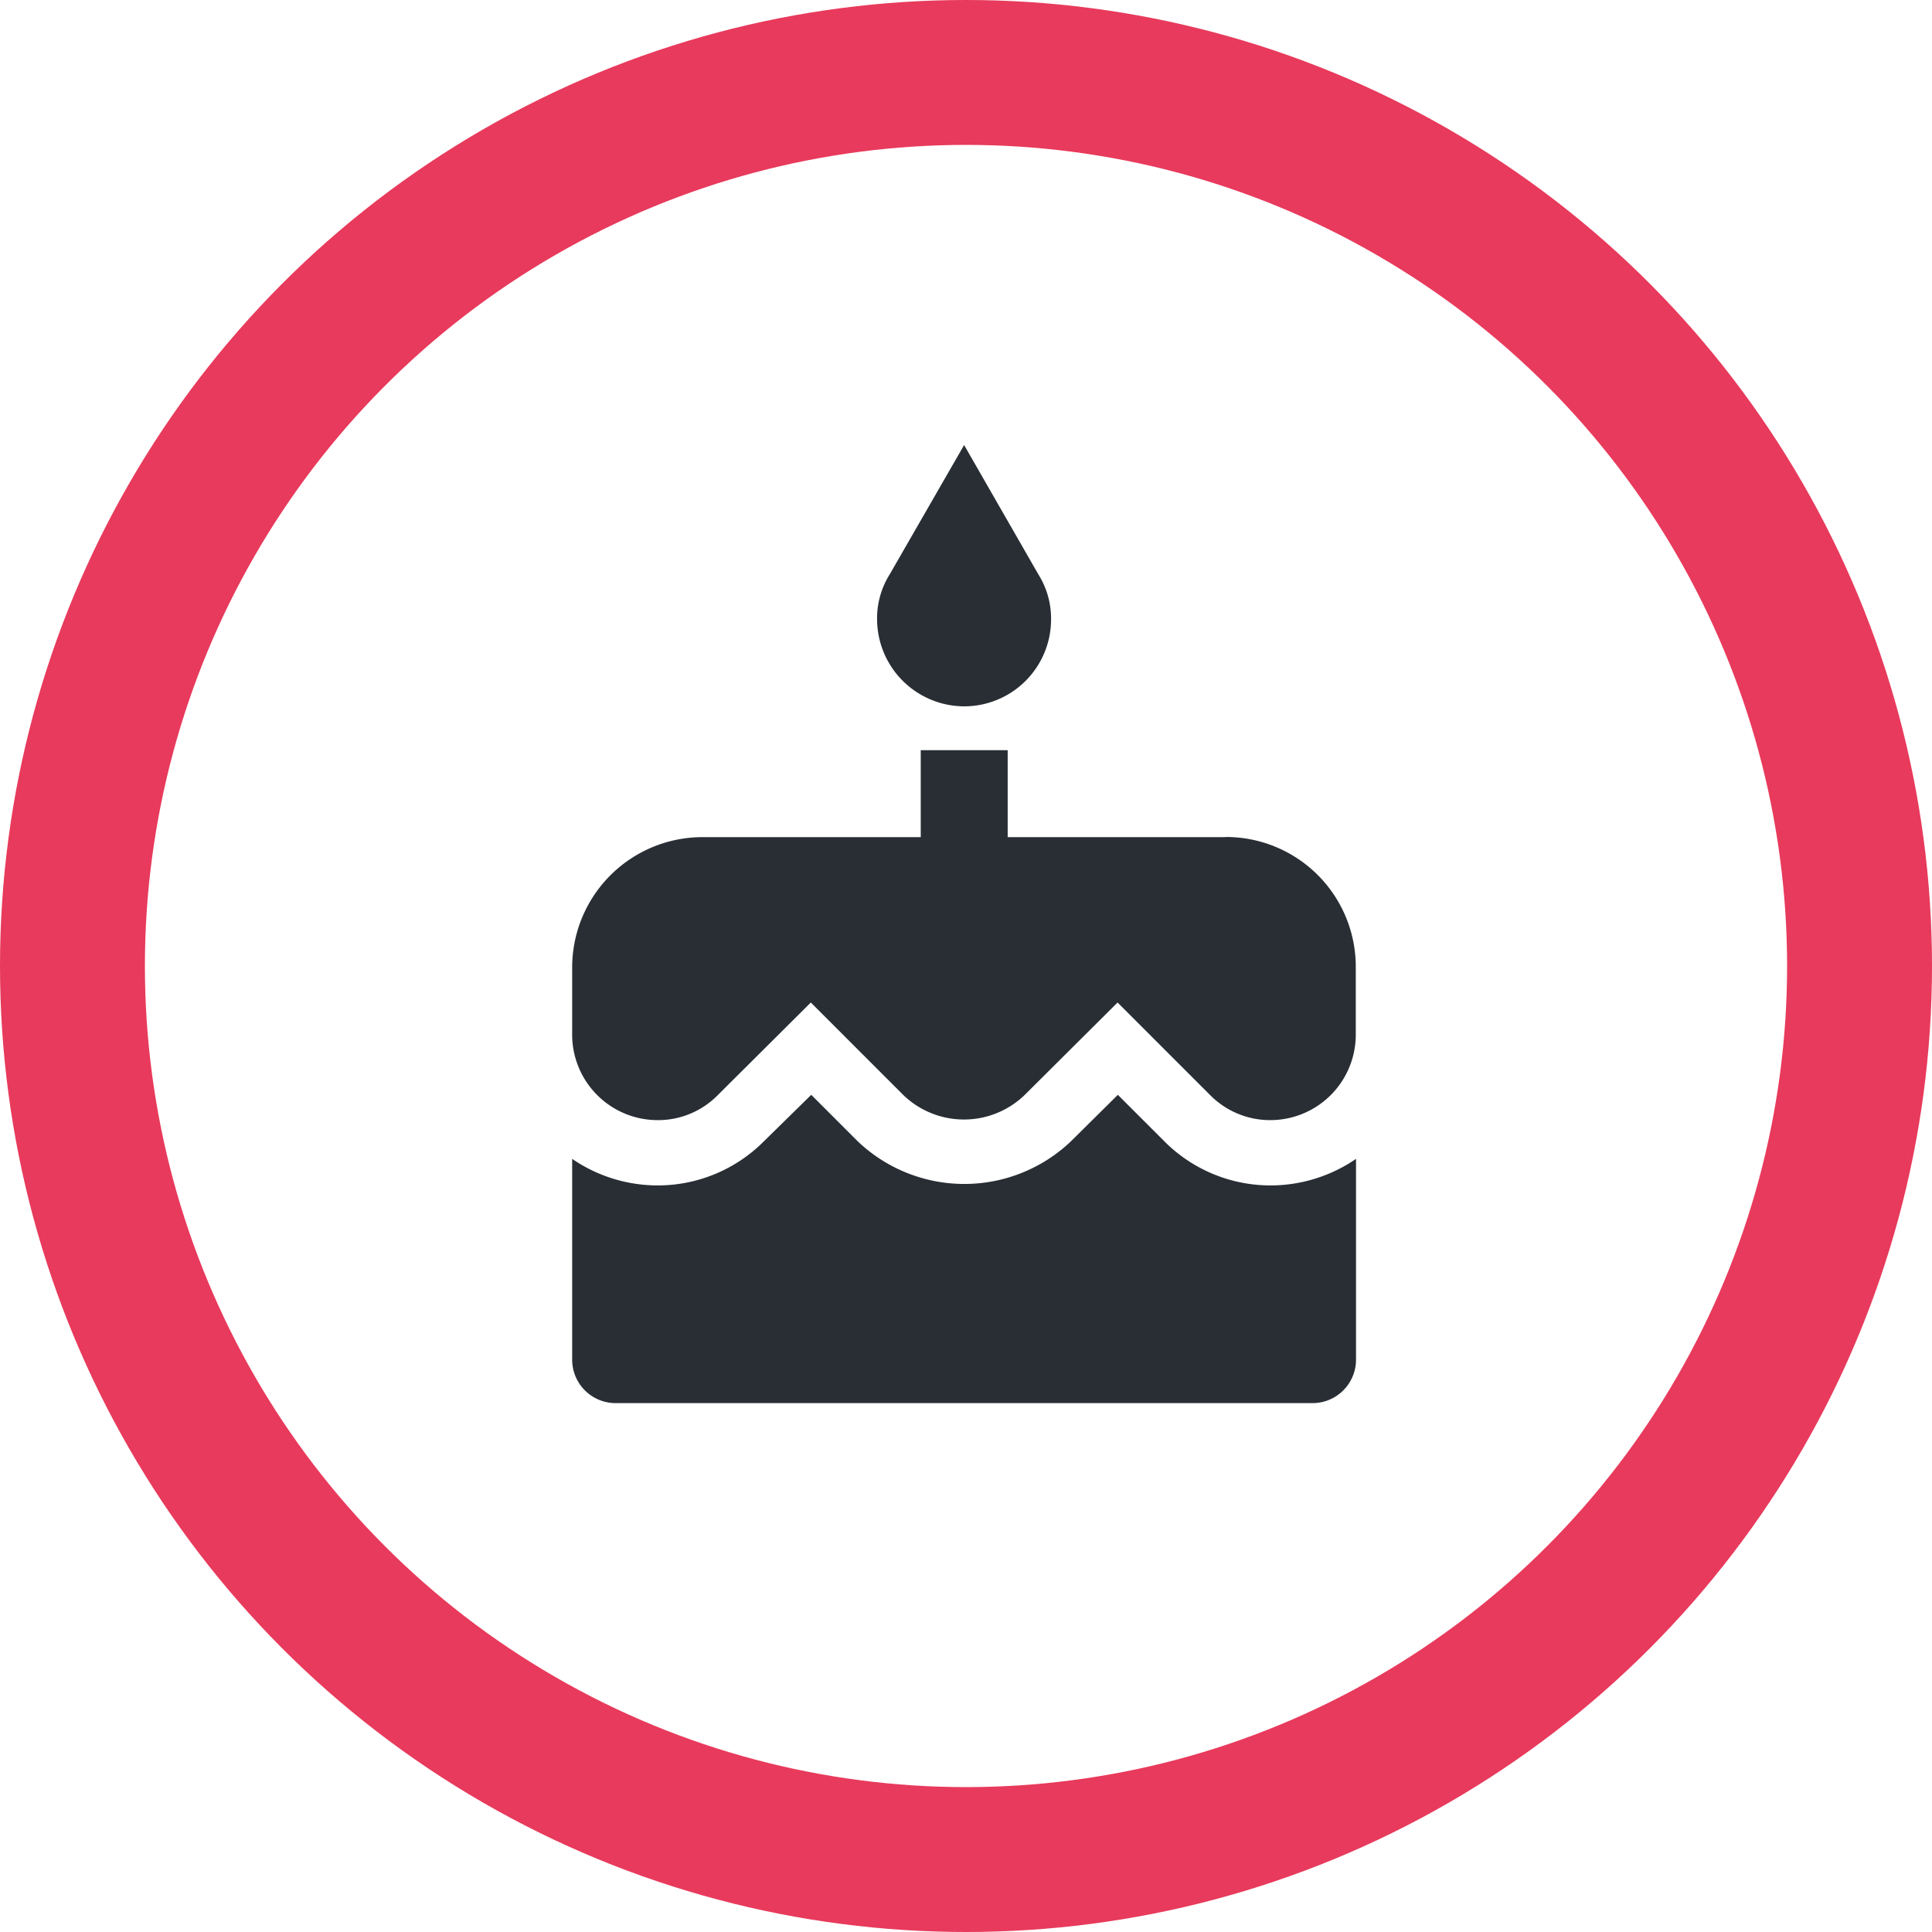 <svg xmlns="http://www.w3.org/2000/svg" width="40" height="40" viewBox="0 0 40 40">
  <g id="Group_72" data-name="Group 72" transform="translate(-20 -67)">
    <g id="Ellipse_56" data-name="Ellipse 56" transform="translate(20 67)" fill="none" stroke="#e83a5c" stroke-width="3">
      <circle cx="20" cy="20" r="20" stroke="none"/>
      <circle cx="20" cy="20" r="18.5" fill="none"/>
    </g>
    <path id="Icon_material-cake" data-name="Icon material-cake" d="M12.615,5.41a1.8,1.8,0,0,0,1.8-1.8,1.716,1.716,0,0,0-.261-.929L12.615,0,11.074,2.678a1.716,1.716,0,0,0-.261.929A1.809,1.809,0,0,0,12.615,5.41Zm4.148,9.008-.965-.965-.974.965a3.2,3.2,0,0,1-4.409,0l-.965-.965-.983.965a3.1,3.1,0,0,1-2.2.911,3.133,3.133,0,0,1-1.767-.55v4.157a.9.9,0,0,0,.9.9H19.829a.9.9,0,0,0,.9-.9V14.779a3.133,3.133,0,0,1-1.767.55A3.1,3.1,0,0,1,16.763,14.418Zm1.262-6.3H13.517v-1.8h-1.8v1.8H7.205A2.7,2.7,0,0,0,4.5,10.821v1.389a1.77,1.77,0,0,0,1.767,1.767,1.731,1.731,0,0,0,1.244-.514l1.93-1.921,1.921,1.921a1.809,1.809,0,0,0,2.5,0l1.93-1.921,1.921,1.921a1.746,1.746,0,0,0,1.244.514,1.77,1.77,0,0,0,1.767-1.767V10.821A2.688,2.688,0,0,0,18.026,8.115Z" transform="translate(27.346 76.214)" fill="#282e34"/>
  </g>
</svg>
